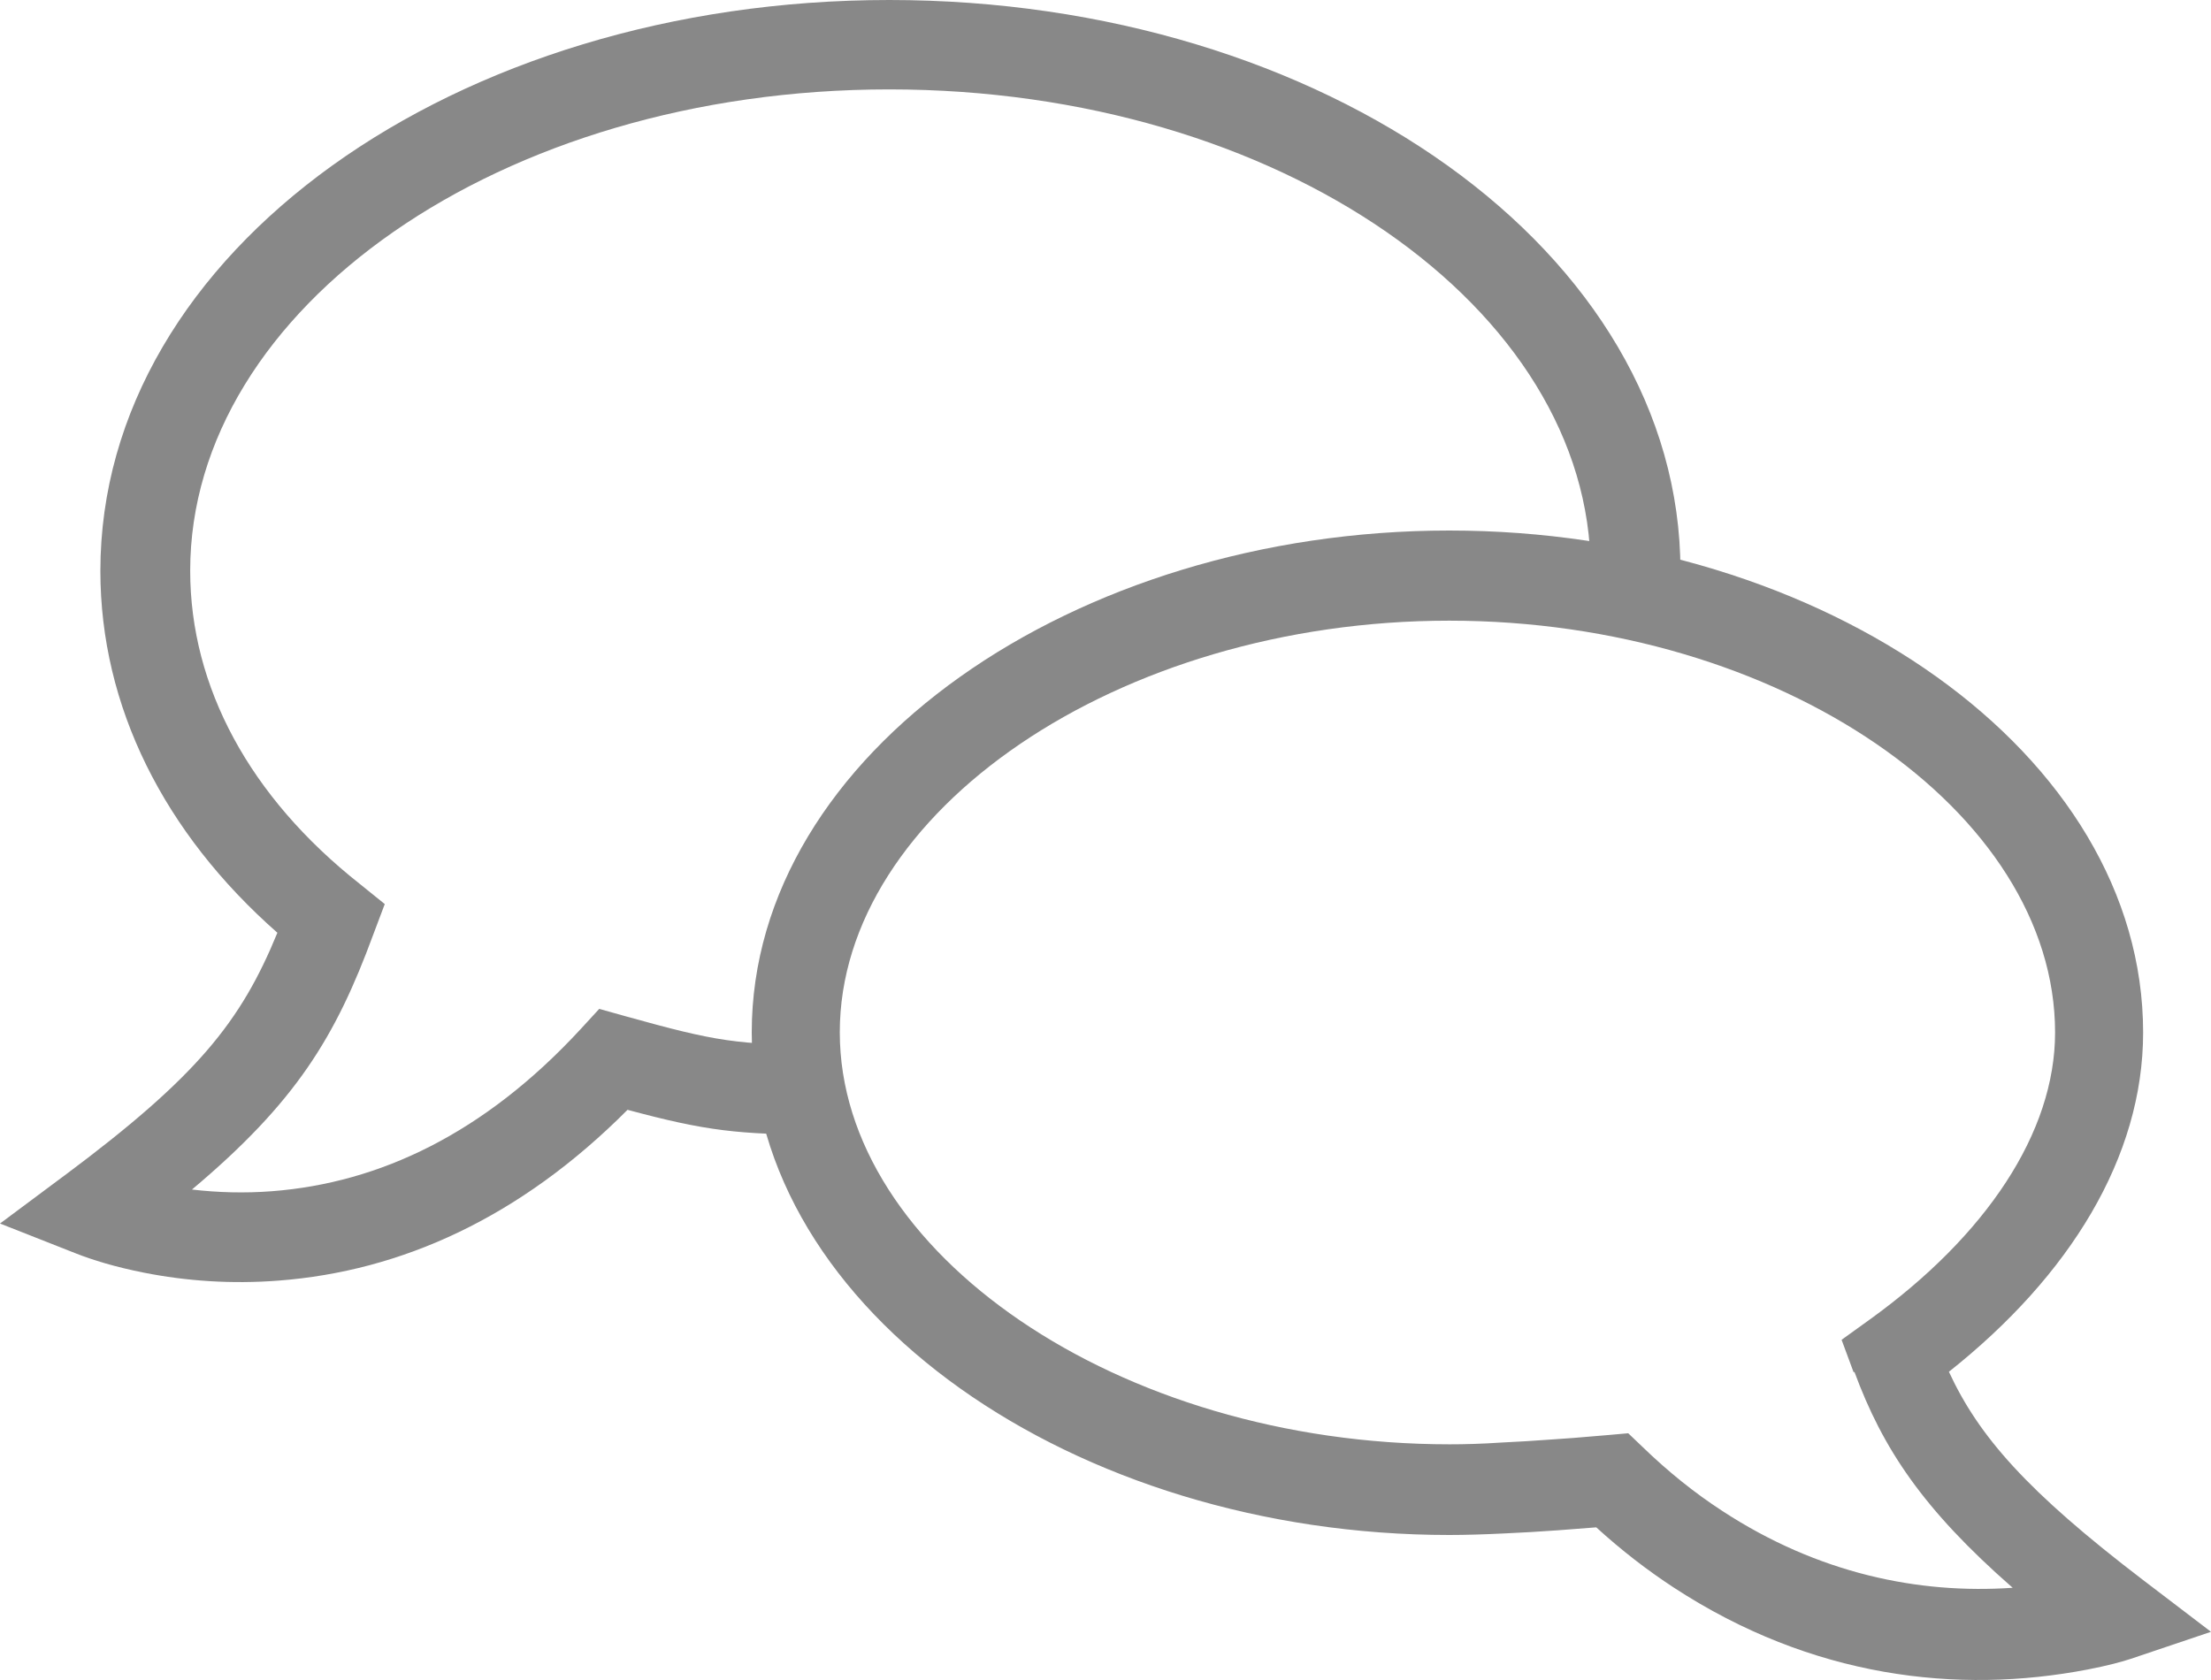 <svg xmlns="http://www.w3.org/2000/svg" width="50px" height="38px" viewBox="0 0 50 38">
  <title>Chat Bubbles</title>
  <g id="Chat-Bubbles" fill="#888" fill-rule="nonzero">
    <path id="Path" d="M41.92 31.045l-.274-.74.632-.455c2.635-1.898 4.196-4.232 4.196-6.496 0-4.99-6.215-9.315-13.7-9.315-7.5 0-13.783 4.33-13.783 9.31 0 4.97 6.29 9.32 13.79 9.32.33 0 .73-.01 1.17-.04.36-.017.75-.04 1.15-.07.32-.02.63-.045.91-.07.17-.013.3-.024.36-.03l.45-.04.33.315c.575.556 1.17 1.034 1.794 1.44 2.17 1.42 4.445 1.887 6.57 1.74-2.032-1.777-2.94-3.153-3.58-4.887zm6.543 4.693L50 36.91l-1.822.614c-.192.064-.52.152-.963.238-2.947.567-6.242.186-9.36-1.85-.607-.397-1.193-.85-1.757-1.365-.275.023-.568.045-.87.067-.413.03-.813.053-1.192.07-.47.023-.895.036-1.26.036C24.306 34.72 17 29.665 17 23.354 17 17.044 24.3 12 32.775 12c8.458 0 15.69 5.034 15.69 11.354 0 2.82-1.66 5.508-4.392 7.674.677 1.463 1.765 2.705 4.39 4.71z"/>
    <path id="Path" d="M1.46 26.587L0 27.675l1.695.668c.403.16.917.316 1.556.443.96.19 1.98.263 3.05.18 2.77-.212 5.46-1.42 7.89-3.863 1.77.476 2.5.562 4.44.562v-2.03c-1.94 0-2.43-.075-4.48-.647l-.6-.168-.42.457c-2.18 2.364-4.55 3.48-6.98 3.667-.62.048-1.23.03-1.81-.038 2.36-1.984 3.25-3.458 4.1-5.767l.26-.69-.57-.46c-2.48-1.96-3.83-4.45-3.83-7.08 0-5.93 7-10.887 15.81-10.887 8.824 0 15.86 4.963 15.86 10.885l2.017.25c.01-.1.014-.17.014-.25C38 5.69 29.93 0 20.11 0 10.3 0 2.27 5.685 2.27 12.913c0 3.065 1.437 5.926 4.003 8.185-.83 2.024-1.82 3.257-4.813 5.49z"/>
  </g>
</svg>
